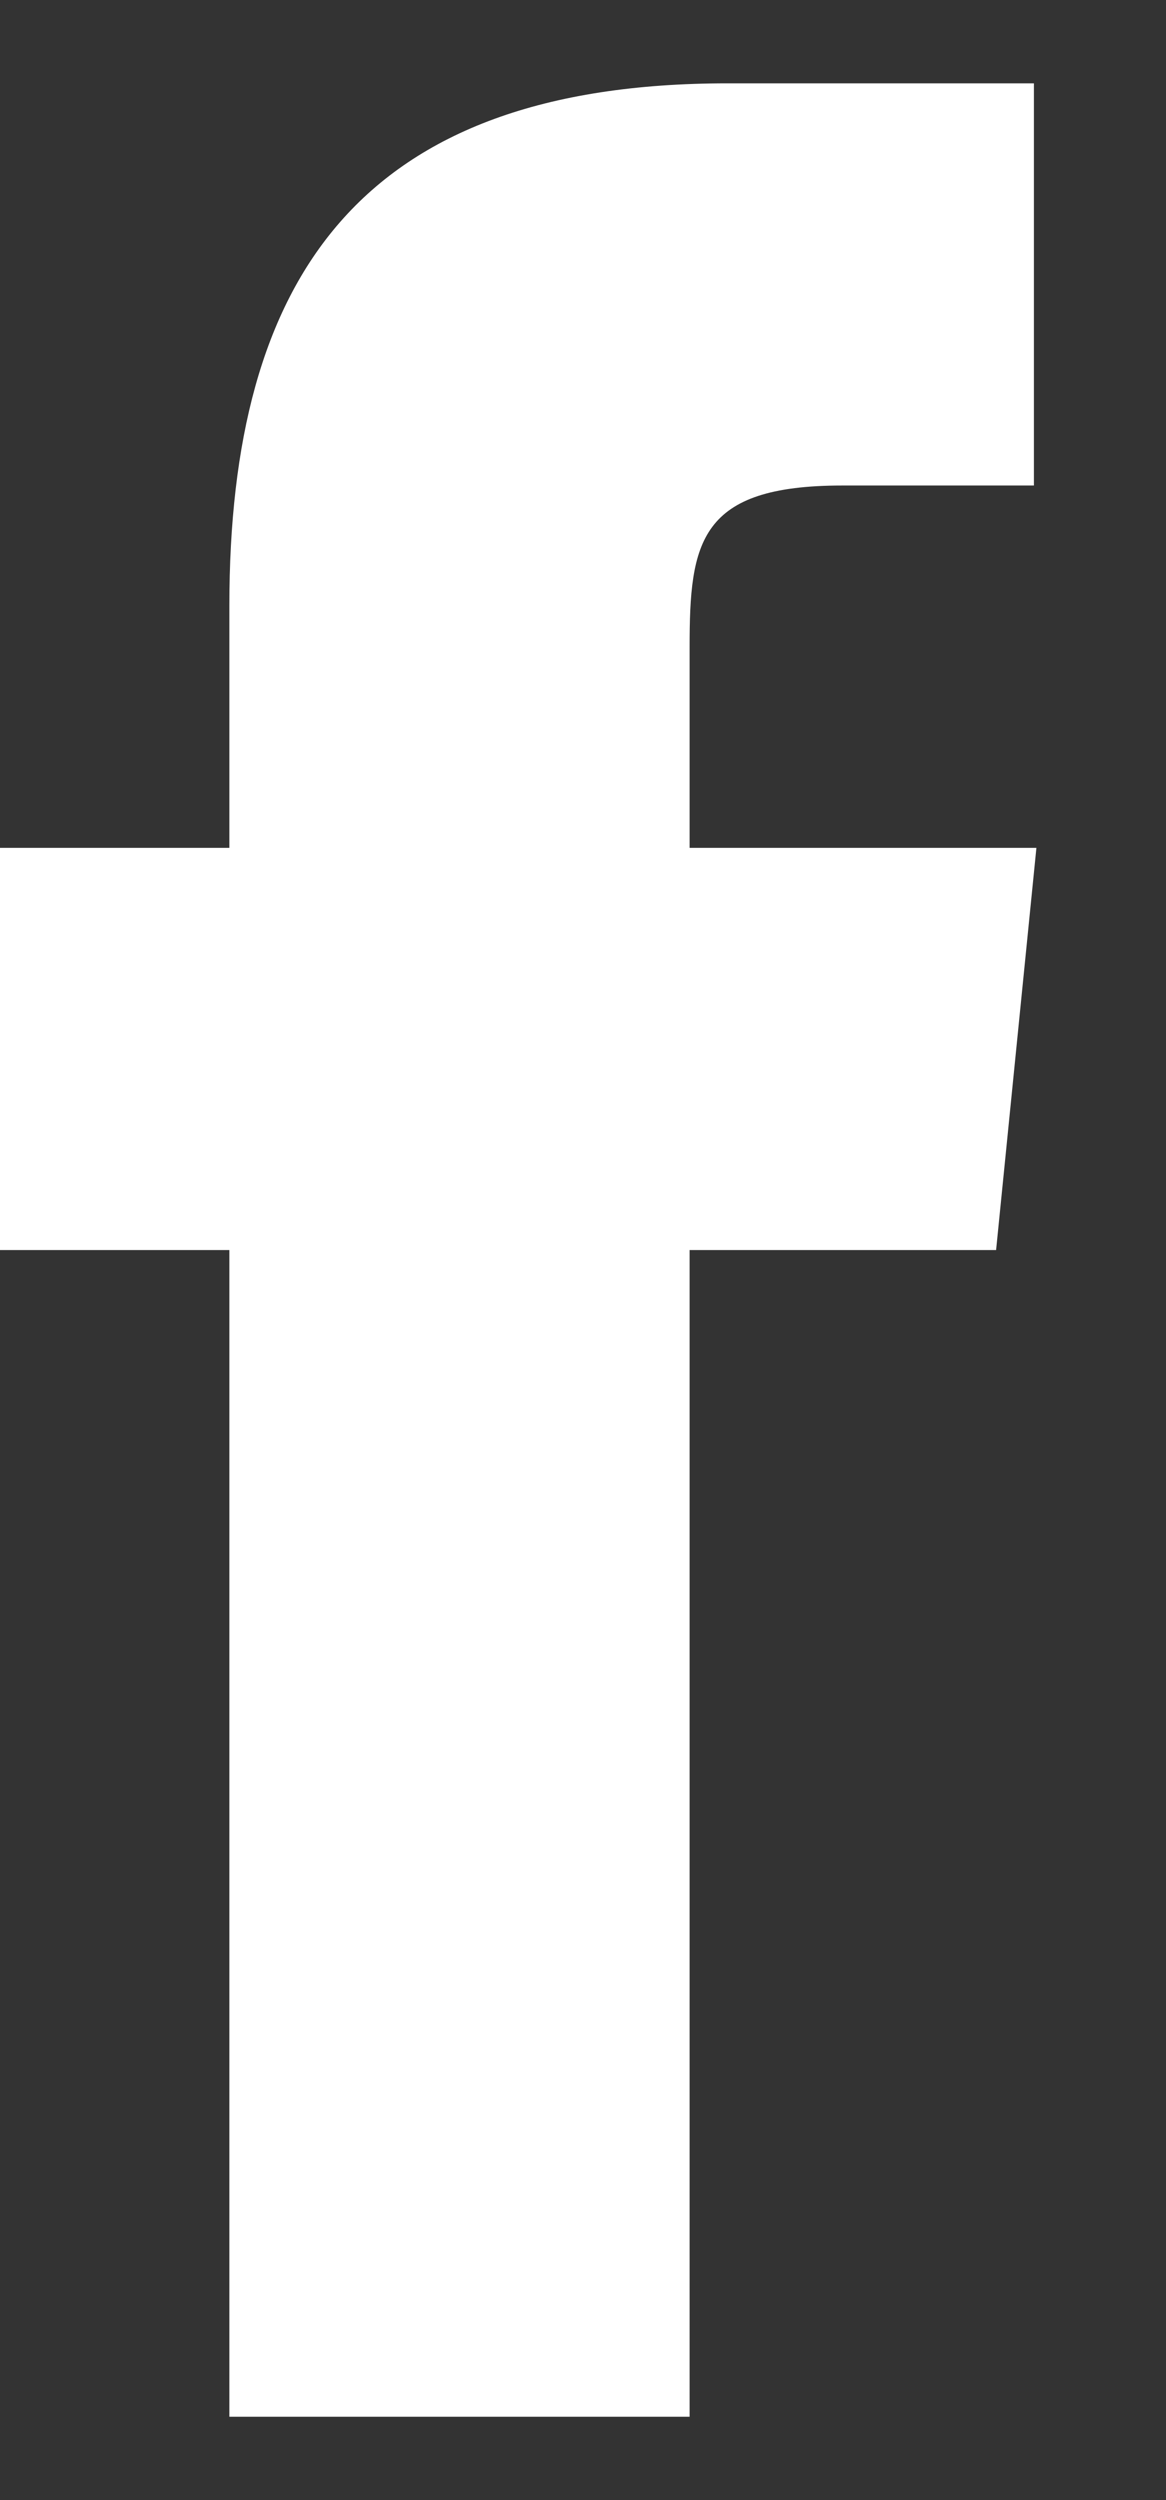 <svg width="7" height="15" viewBox="0 0 7 15" fill="none" xmlns="http://www.w3.org/2000/svg">
<rect x="0" y="0" width="7" height="15" fill="#333333" stroke="none"/>
<path d="M6.222 5.087L5.98 7.5L4.14 7.5L4.14 14.5L1.377 14.5L1.377 7.5L0 7.5L0 5.087L1.377 5.087L1.377 3.634C1.377 1.672 2.155 0.5 4.368 0.5L6.207 0.5L6.207 2.913L5.056 2.913C4.197 2.913 4.14 3.253 4.14 3.881L4.14 5.087L6.222 5.087Z" fill="#fff"/>
</svg>
